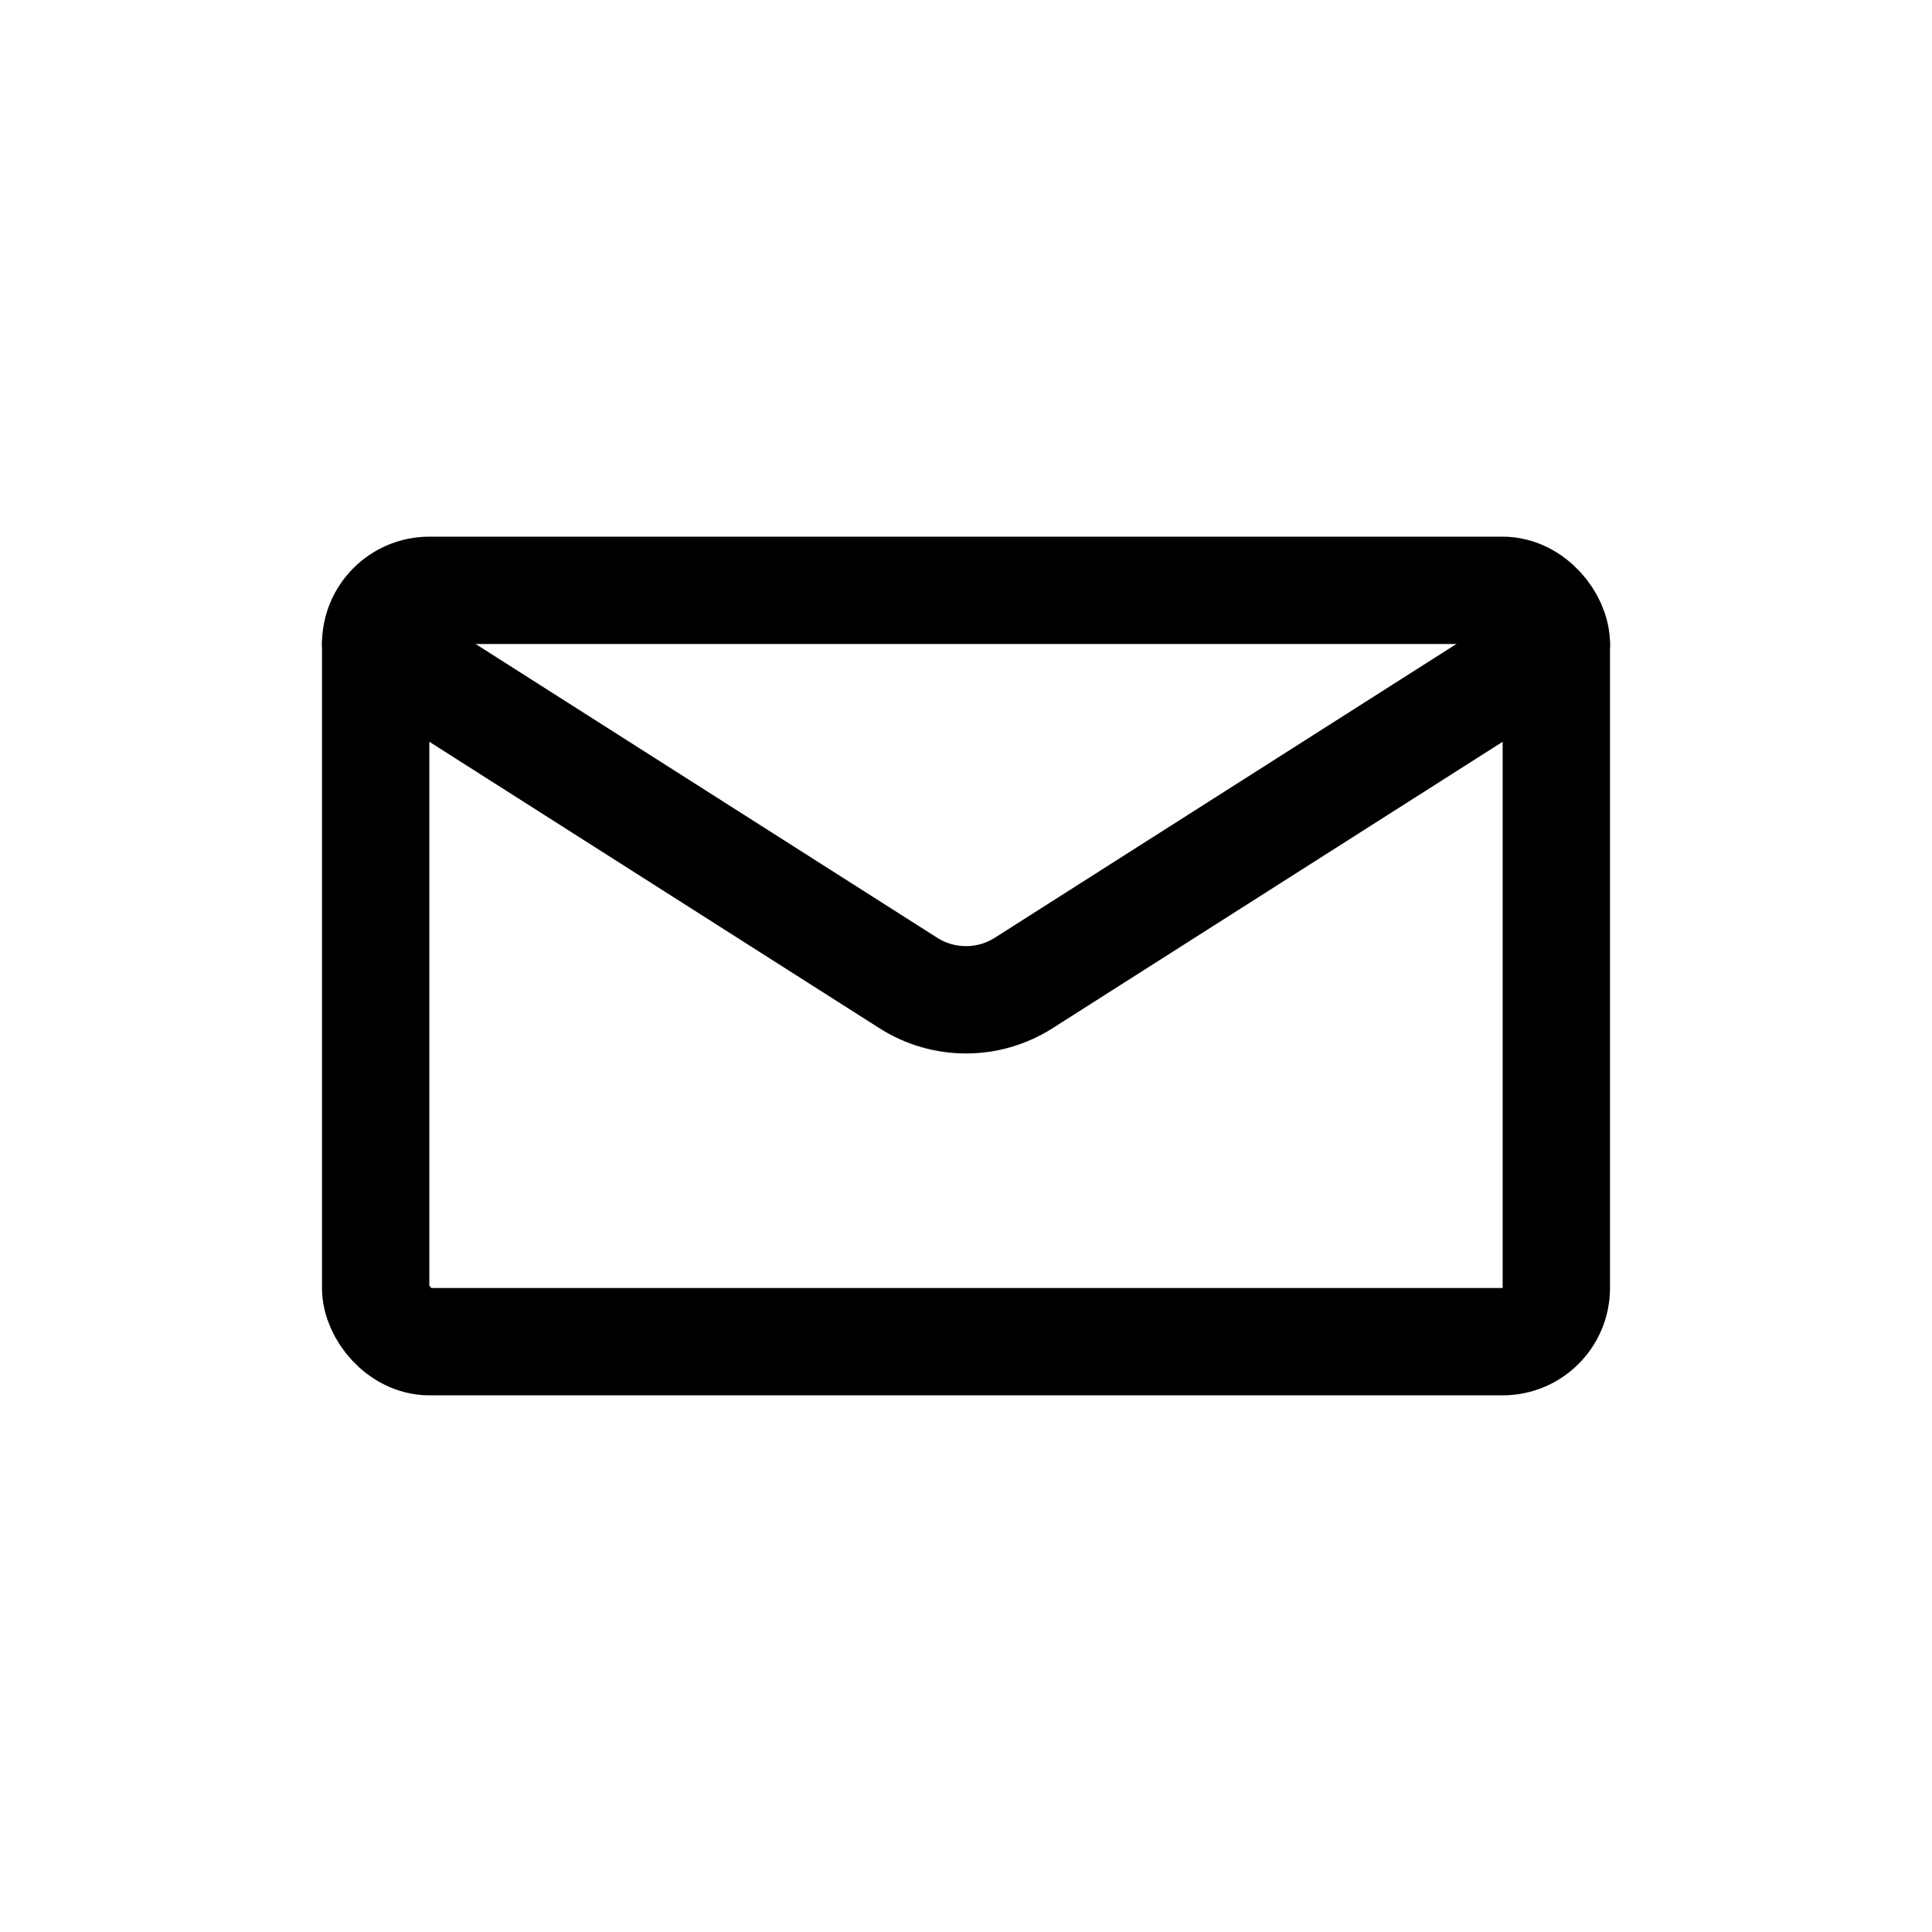 <svg width="36" height="36" viewBox="0 0 36 36" fill="none" xmlns="http://www.w3.org/2000/svg">
<path d="M7 12L16.926 18.317C17.581 18.734 18.419 18.734 19.074 18.317L29 12" stroke="currentColor" stroke-width="2" stroke-linecap="round"/>
<rect x="7" y="11" width="22" height="14" rx="1" stroke="currentColor" stroke-width="2"/>
</svg>
